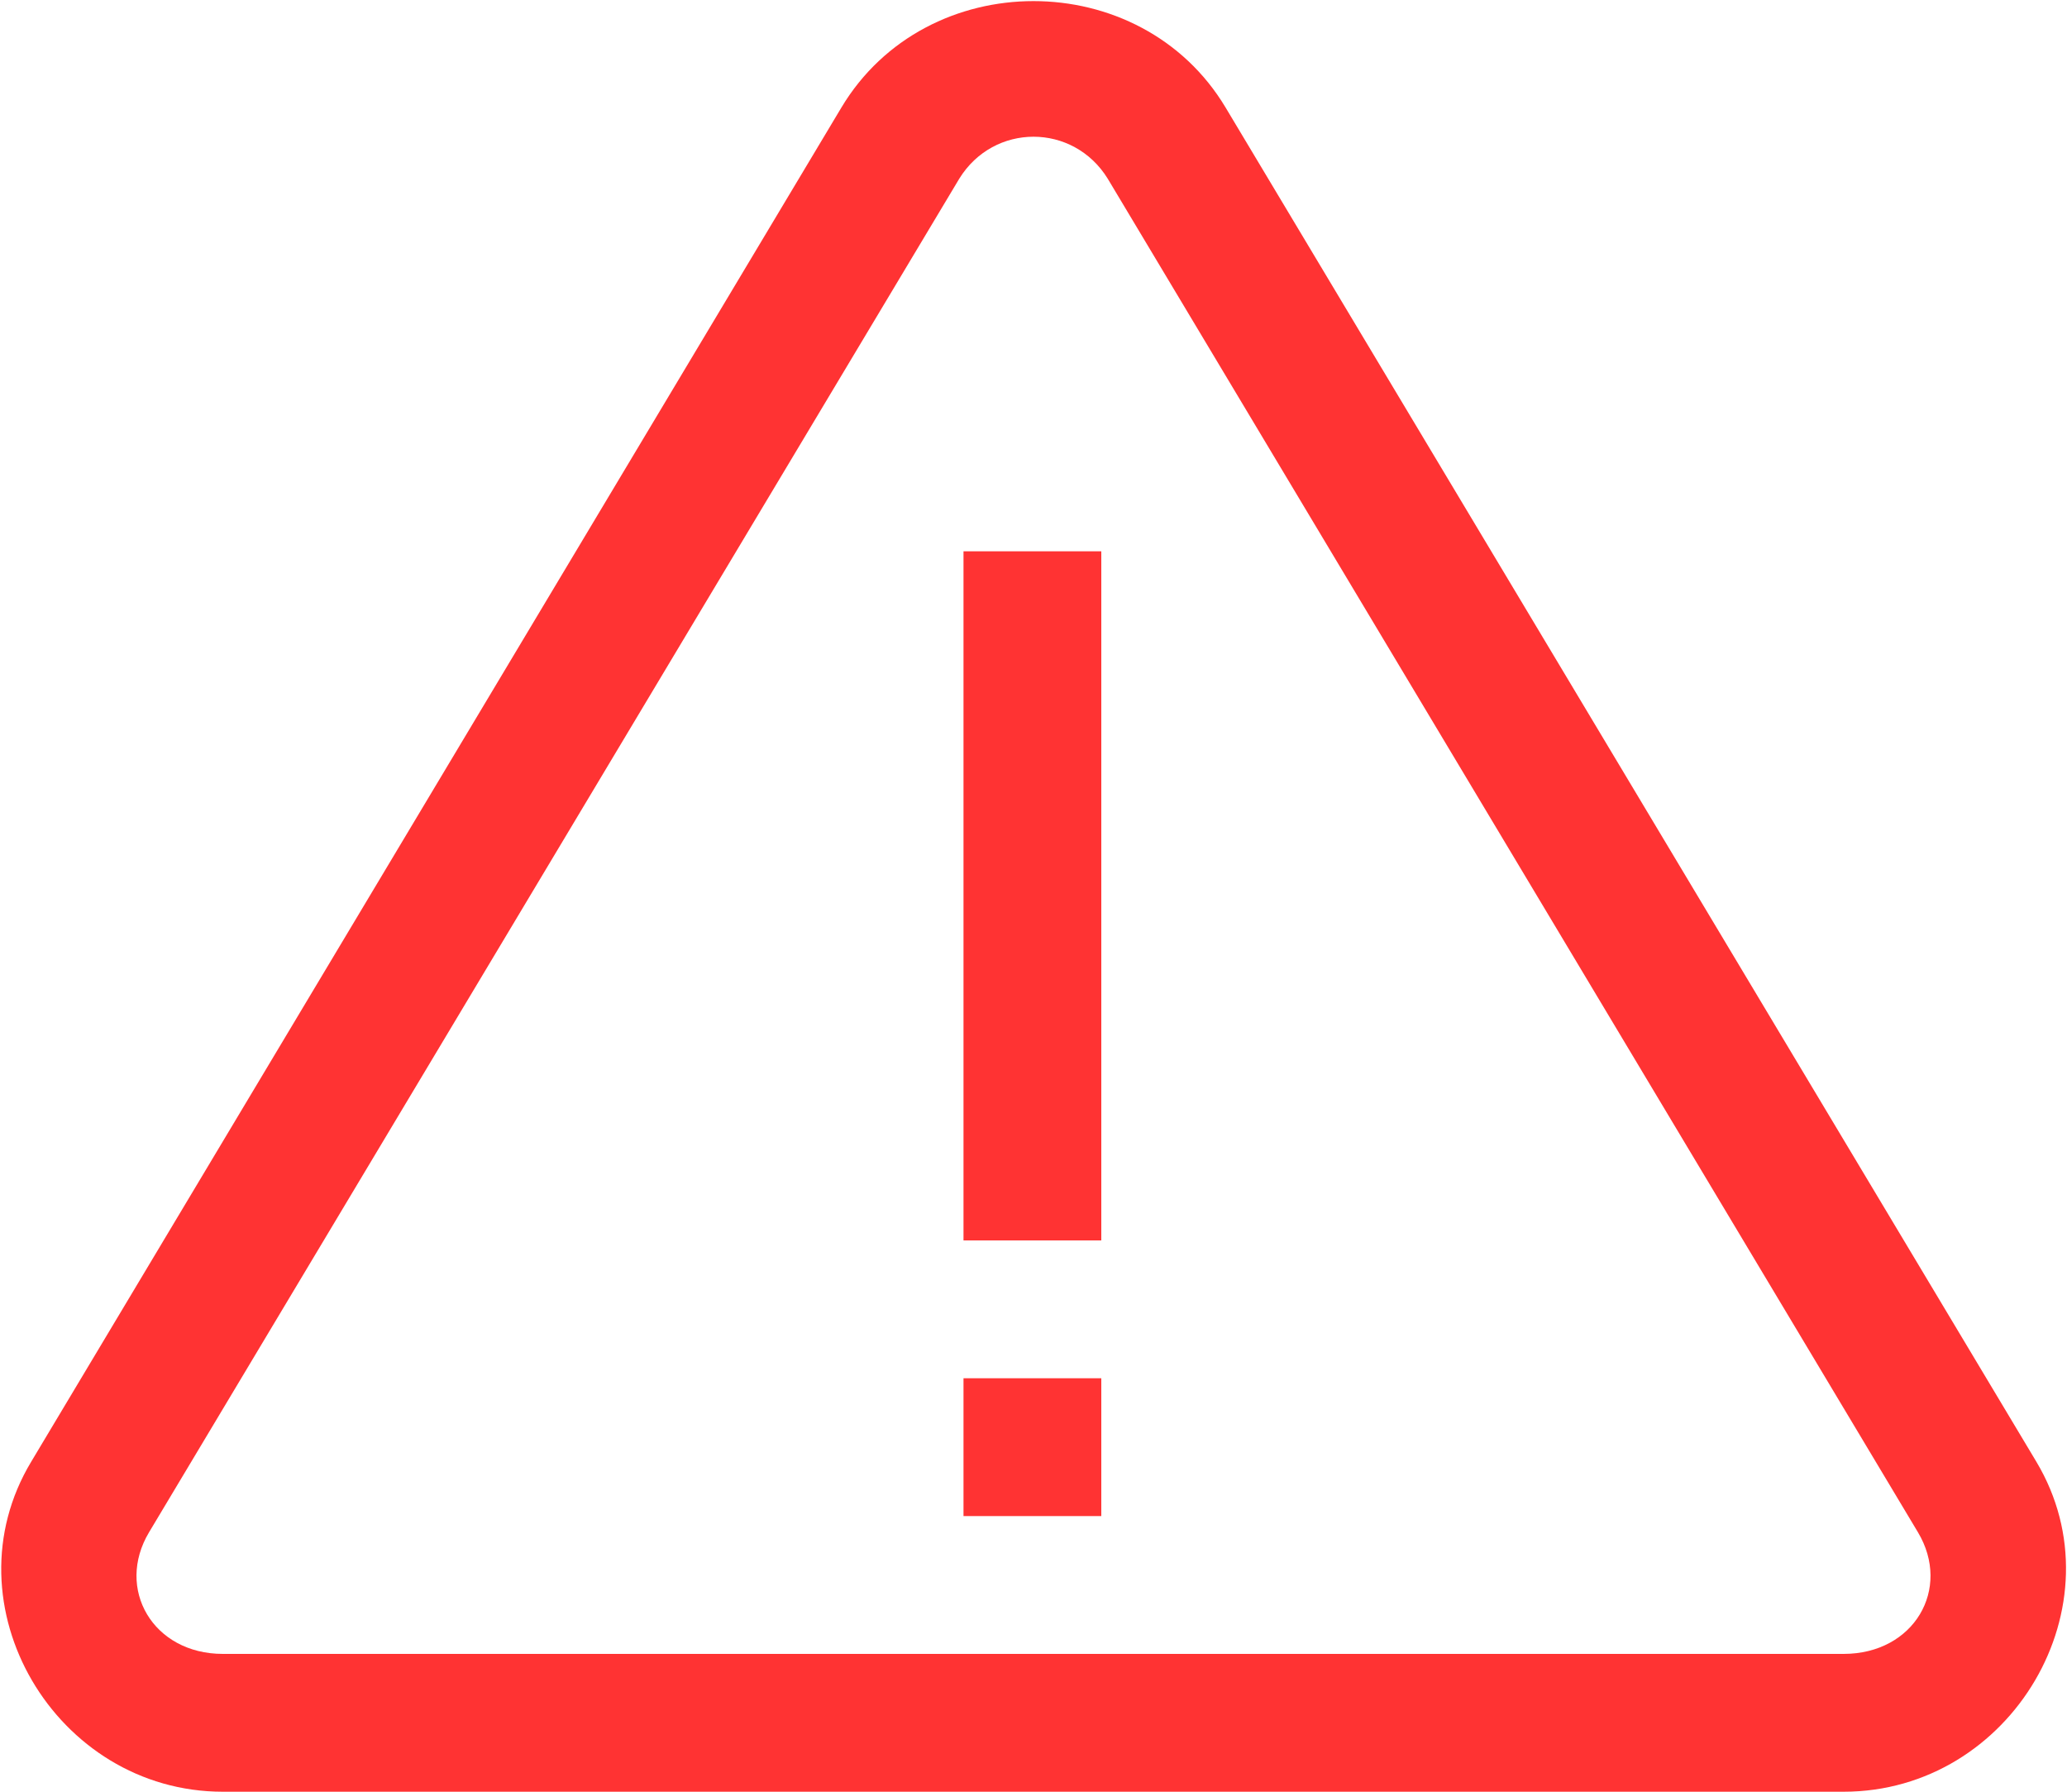 <svg width="30" height="26" viewBox="0 0 30 26" fill="none" xmlns="http://www.w3.org/2000/svg">
<path d="M15 0.016C13.914 0.016 12.828 0.531 12.211 1.562L0.453 21.211C-0.797 23.289 0.805 26 3.234 26H26.758C29.195 26 30.797 23.289 29.555 21.211L17.789 1.562C17.172 0.531 16.086 0.016 15 0.016ZM15 1.984C15.414 1.984 15.828 2.188 16.078 2.594L27.836 22.234C28.328 23.055 27.781 24 26.758 24H3.234C2.219 24 1.672 23.055 2.164 22.234L13.922 2.594C14.172 2.188 14.586 1.984 15 1.984ZM13.984 8V18H15.984V8H13.984ZM13.984 20V22H15.984V20H13.984Z" fill="#FF3333"/>
</svg>
